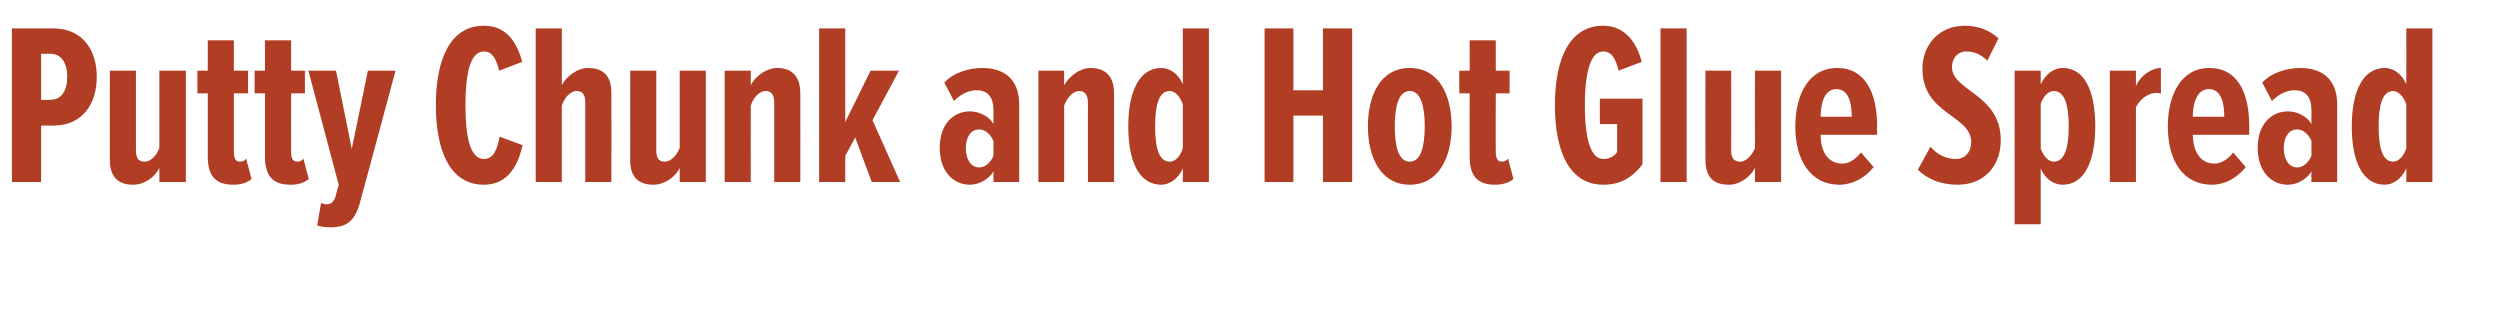 <?xml version="1.0" standalone="no"?><!DOCTYPE svg PUBLIC "-//W3C//DTD SVG 1.1//EN" "http://www.w3.org/Graphics/SVG/1.1/DTD/svg11.dtd"><svg xmlns="http://www.w3.org/2000/svg" version="1.1" width="651px" height="85.6px" viewBox="0 0 651 85.6">  <desc>Putty Chunk and Hot Glue Spread</desc>  <defs/>  <g id="Polygon209896">    <path d="M 3.1 47.4 L 3.1 7.4 C 3.1 7.4 13.92 7.38 13.9 7.4 C 21.7 7.4 25.2 13.3 25.2 20 C 25.2 26.8 21.7 32.7 13.9 32.7 C 13.92 32.7 10.7 32.7 10.7 32.7 L 10.7 47.4 L 3.1 47.4 Z M 17.5 20 C 17.5 16.4 16 14 13.1 14 C 13.14 14.04 10.7 14 10.7 14 L 10.7 26 C 10.7 26 13.14 26.04 13.1 26 C 16 26 17.5 23.6 17.5 20 Z M 41.5 47.4 C 41.5 47.4 41.52 43.74 41.5 43.7 C 40.4 46.1 37.6 48.1 34.7 48.1 C 30.4 48.1 28.6 45.7 28.6 41.6 C 28.62 41.58 28.6 18.4 28.6 18.4 L 35.4 18.4 C 35.4 18.4 35.4 39.18 35.4 39.2 C 35.4 41.2 36.1 42.1 37.6 42.1 C 39.4 42.1 40.9 40.3 41.5 38.5 C 41.52 38.46 41.5 18.4 41.5 18.4 L 48.4 18.4 L 48.4 47.4 L 41.5 47.4 Z M 54.1 40.7 C 54.12 40.74 54.1 24.3 54.1 24.3 L 51.4 24.3 L 51.4 18.4 L 54.1 18.4 L 54.1 10.5 L 60.9 10.5 L 60.9 18.4 L 64.6 18.4 L 64.6 24.3 L 60.9 24.3 C 60.9 24.3 60.9 39.42 60.9 39.4 C 60.9 41.2 61.3 42.1 62.5 42.1 C 63.2 42.1 63.8 41.8 64.1 41.3 C 64.1 41.3 65.5 46.6 65.5 46.6 C 64.5 47.5 62.9 48.1 60.8 48.1 C 56 48.1 54.1 45.7 54.1 40.7 Z M 69 40.7 C 69 40.74 69 24.3 69 24.3 L 66.3 24.3 L 66.3 18.4 L 69 18.4 L 69 10.5 L 75.8 10.5 L 75.8 18.4 L 79.4 18.4 L 79.4 24.3 L 75.8 24.3 C 75.8 24.3 75.78 39.42 75.8 39.4 C 75.8 41.2 76.2 42.1 77.4 42.1 C 78.1 42.1 78.7 41.8 79 41.3 C 79 41.3 80.4 46.6 80.4 46.6 C 79.4 47.5 77.8 48.1 75.7 48.1 C 70.9 48.1 69 45.7 69 40.7 Z M 83.6 52.9 C 84 53 84.6 53.2 85 53.2 C 86.2 53.2 86.9 52.6 87.4 51.1 C 87.36 51.12 88.2 48.1 88.2 48.1 L 80.3 18.4 L 87.5 18.4 L 91.6 38.8 L 95.8 18.4 L 103 18.4 C 103 18.4 93.84 52.5 93.8 52.5 C 92.4 57.8 90.1 59.2 85.9 59.2 C 84.9 59.2 83.3 59 82.6 58.7 C 82.6 58.7 83.6 52.9 83.6 52.9 Z M 113.5 27.4 C 113.5 15.5 117.2 6.7 126 6.7 C 132.5 6.7 134.8 11.9 136 16.1 C 136 16.1 130 18.4 130 18.4 C 129.2 15.3 128.2 13.4 126 13.4 C 122.4 13.4 121.2 19.3 121.2 27.4 C 121.2 35.6 122.4 41.4 126 41.4 C 128.5 41.4 129.5 38.9 130.1 35.6 C 130.1 35.6 136.1 37.8 136.1 37.8 C 135 42.4 132.7 48.1 126 48.1 C 117.2 48.1 113.5 39.3 113.5 27.4 Z M 152.4 47.4 C 152.4 47.4 152.4 26.64 152.4 26.6 C 152.4 24.7 151.7 23.7 150.2 23.7 C 148.4 23.7 146.9 25.6 146.3 27.5 C 146.28 27.48 146.3 47.4 146.3 47.4 L 139.5 47.4 L 139.5 7.4 L 146.3 7.4 C 146.3 7.4 146.28 22.2 146.3 22.2 C 147.4 19.9 150.4 17.7 153.1 17.7 C 157.4 17.7 159.2 20.1 159.2 24.2 C 159.24 24.24 159.2 47.4 159.2 47.4 L 152.4 47.4 Z M 177 47.4 C 177 47.4 177 43.74 177 43.7 C 175.9 46.1 173 48.1 170.2 48.1 C 165.8 48.1 164.1 45.7 164.1 41.6 C 164.1 41.58 164.1 18.4 164.1 18.4 L 170.9 18.4 C 170.9 18.4 170.88 39.18 170.9 39.2 C 170.9 41.2 171.6 42.1 173.1 42.1 C 174.8 42.1 176.3 40.3 177 38.5 C 177 38.46 177 18.4 177 18.4 L 183.8 18.4 L 183.8 47.4 L 177 47.4 Z M 201.6 47.4 C 201.6 47.4 201.6 26.76 201.6 26.8 C 201.6 24.7 200.9 23.7 199.4 23.7 C 197.6 23.7 196.1 25.6 195.5 27.5 C 195.48 27.48 195.5 47.4 195.5 47.4 L 188.7 47.4 L 188.7 18.4 L 195.5 18.4 C 195.5 18.4 195.48 22.2 195.5 22.2 C 196.6 19.9 199.6 17.7 202.3 17.7 C 206.6 17.7 208.4 20.3 208.4 24.3 C 208.44 24.3 208.4 47.4 208.4 47.4 L 201.6 47.4 Z M 227 47.4 L 222.7 35.8 L 220.1 40.6 L 220.1 47.4 L 213.3 47.4 L 213.3 7.4 L 220.1 7.4 L 220.1 31.8 L 226.7 18.4 L 234.1 18.4 L 227.2 31.3 L 234.4 47.4 L 227 47.4 Z M 258.7 47.4 C 258.7 47.4 258.66 44.64 258.7 44.6 C 257.4 46.9 254.7 48.1 252.6 48.1 C 248 48.1 244.7 44.4 244.7 38.5 C 244.7 32.6 248 29 252.6 29 C 254.7 29 257.5 30.1 258.7 32.3 C 258.7 32.3 258.7 28.7 258.7 28.7 C 258.7 25.4 257.3 23.5 254.3 23.5 C 252.4 23.5 250.3 24.4 248.4 26.3 C 248.4 26.3 245.9 21.5 245.9 21.5 C 248.5 18.7 252.7 17.7 255.7 17.7 C 261.6 17.7 265.4 20.7 265.4 27.2 C 265.44 27.18 265.4 47.4 265.4 47.4 L 258.7 47.4 Z M 258.7 40.6 C 258.7 40.6 258.7 36.7 258.7 36.7 C 257.9 34.9 256.5 33.7 255 33.7 C 252.7 33.7 251.5 35.8 251.5 38.6 C 251.5 41.3 252.7 43.6 255 43.6 C 256.5 43.6 257.9 42.4 258.7 40.6 Z M 283.3 47.4 C 283.3 47.4 283.26 26.76 283.3 26.8 C 283.3 24.7 282.5 23.7 281 23.7 C 279.3 23.7 277.8 25.6 277.1 27.5 C 277.14 27.48 277.1 47.4 277.1 47.4 L 270.4 47.4 L 270.4 18.4 L 277.1 18.4 C 277.1 18.4 277.14 22.2 277.1 22.2 C 278.3 19.9 281.3 17.7 283.9 17.7 C 288.3 17.7 290.1 20.3 290.1 24.3 C 290.1 24.3 290.1 47.4 290.1 47.4 L 283.3 47.4 Z M 308 47.4 C 308 47.4 308.04 43.8 308 43.8 C 306.8 46.7 304.4 48.1 302.4 48.1 C 296.7 48.1 293.8 42.2 293.8 32.9 C 293.8 23.8 296.7 17.7 302.4 17.7 C 304.4 17.7 306.8 19 308 22 C 308.04 22.02 308 7.4 308 7.4 L 314.8 7.4 L 314.8 47.4 L 308 47.4 Z M 308 38.6 C 308 38.6 308 27.2 308 27.2 C 307.4 25.3 306.1 23.7 304.6 23.7 C 301.6 23.7 300.8 27.8 300.8 32.9 C 300.8 38 301.6 42.1 304.6 42.1 C 306.1 42.1 307.4 40.6 308 38.6 Z M 344.5 47.4 L 344.5 30.1 L 336.8 30.1 L 336.8 47.4 L 329.3 47.4 L 329.3 7.4 L 336.8 7.4 L 336.8 23.5 L 344.5 23.5 L 344.5 7.4 L 352.1 7.4 L 352.1 47.4 L 344.5 47.4 Z M 356.2 32.9 C 356.2 24.8 359.5 17.7 367.1 17.7 C 374.7 17.7 378 24.8 378 32.9 C 378 40.9 374.7 48.1 367.1 48.1 C 359.5 48.1 356.2 40.9 356.2 32.9 Z M 371 32.9 C 371 28 370.1 23.7 367.1 23.7 C 364.1 23.7 363.2 28 363.2 32.9 C 363.2 37.9 364.1 42.1 367.1 42.1 C 370.1 42.1 371 37.9 371 32.9 Z M 382.7 40.7 C 382.67 40.74 382.7 24.3 382.7 24.3 L 380 24.3 L 380 18.4 L 382.7 18.4 L 382.7 10.5 L 389.5 10.5 L 389.5 18.4 L 393.1 18.4 L 393.1 24.3 L 389.5 24.3 C 389.5 24.3 389.45 39.42 389.5 39.4 C 389.5 41.2 389.9 42.1 391.1 42.1 C 391.7 42.1 392.3 41.8 392.7 41.3 C 392.7 41.3 394.1 46.6 394.1 46.6 C 393.1 47.5 391.4 48.1 389.3 48.1 C 384.6 48.1 382.7 45.7 382.7 40.7 Z M 404.9 27.4 C 404.9 15.1 408.8 6.7 417.5 6.7 C 423.1 6.7 426.2 11 427.5 16.1 C 427.5 16.1 421.5 18.4 421.5 18.4 C 420.8 15.6 419.8 13.4 417.5 13.4 C 414.5 13.4 412.7 17.8 412.7 27.4 C 412.7 37 414.5 41.4 417.5 41.4 C 419.2 41.4 420.3 40.7 421.1 39.6 C 421.07 39.6 421.1 32.3 421.1 32.3 L 416.6 32.3 L 416.6 25.7 L 427.7 25.7 C 427.7 25.7 427.73 42.84 427.7 42.8 C 425.1 46.2 422 48.1 417.5 48.1 C 408.8 48.1 404.9 39.7 404.9 27.4 Z M 432.4 47.4 L 432.4 7.4 L 439.2 7.4 L 439.2 47.4 L 432.4 47.4 Z M 457 47.4 C 457 47.4 456.95 43.74 457 43.7 C 455.8 46.1 453 48.1 450.2 48.1 C 445.8 48.1 444.1 45.7 444.1 41.6 C 444.05 41.58 444.1 18.4 444.1 18.4 L 450.8 18.4 C 450.8 18.4 450.83 39.18 450.8 39.2 C 450.8 41.2 451.6 42.1 453.1 42.1 C 454.8 42.1 456.3 40.3 457 38.5 C 456.95 38.46 457 18.4 457 18.4 L 463.8 18.4 L 463.8 47.4 L 457 47.4 Z M 467.5 32.9 C 467.5 24.5 471.1 17.7 478.4 17.7 C 485.7 17.7 488.8 24.2 488.8 32.8 C 488.75 32.76 488.8 35.1 488.8 35.1 C 488.8 35.1 474.05 35.1 474.1 35.1 C 474.1 39.4 475.9 42.6 479.8 42.6 C 481.4 42.6 483.2 41.5 484.6 39.7 C 484.6 39.7 487.9 43.5 487.9 43.5 C 485.6 46.4 482.3 48.1 479 48.1 C 471.5 48.1 467.5 41.8 467.5 32.9 Z M 478.2 23.2 C 474.9 23.2 474.1 27.3 474.1 30.4 C 474.1 30.4 482.2 30.4 482.2 30.4 C 482.2 27.1 481.5 23.2 478.2 23.2 Z M 499.4 44.2 C 499.4 44.2 502.7 38.2 502.7 38.2 C 504.4 40.3 506.9 41.4 509.3 41.4 C 511.7 41.4 513.3 39.6 513.3 37 C 513.3 29.9 500.6 29.9 500.6 17.9 C 500.6 11.9 504.7 6.7 511.7 6.7 C 515.1 6.7 518.2 7.9 520.4 10 C 520.4 10 517.5 15.8 517.5 15.8 C 515.9 14.2 514.1 13.4 512 13.4 C 509.8 13.4 508.3 15.1 508.3 17.5 C 508.3 23.7 521 24.5 521 36.5 C 521 43.3 516.6 48.1 509.8 48.1 C 505.4 48.1 502 46.7 499.4 44.2 Z M 531.4 43.8 C 531.41 43.8 531.4 58.4 531.4 58.4 L 524.6 58.4 L 524.6 18.4 L 531.4 18.4 C 531.4 18.4 531.41 22.02 531.4 22 C 532.7 19.1 535 17.7 537.1 17.7 C 542.8 17.7 545.6 23.6 545.6 32.9 C 545.6 42 542.8 48.1 537.1 48.1 C 535 48.1 532.6 46.8 531.4 43.8 Z M 538.7 32.9 C 538.7 27.8 537.8 23.7 534.8 23.7 C 533.4 23.7 532 25.1 531.4 27.1 C 531.4 27.1 531.4 38.6 531.4 38.6 C 532 40.6 533.4 42.1 534.8 42.1 C 537.8 42.1 538.7 38 538.7 32.9 Z M 549.4 47.4 L 549.4 18.4 L 556.2 18.4 C 556.2 18.4 556.19 22.44 556.2 22.4 C 557.3 19.8 560.2 17.7 562.7 17.7 C 562.7 17.7 562.7 24.4 562.7 24.4 C 562.3 24.2 561.8 24.2 561.4 24.2 C 559.4 24.2 557.3 25.8 556.2 27.9 C 556.19 27.9 556.2 47.4 556.2 47.4 L 549.4 47.4 Z M 564.5 32.9 C 564.5 24.5 568.1 17.7 575.3 17.7 C 582.7 17.7 585.7 24.2 585.7 32.8 C 585.71 32.76 585.7 35.1 585.7 35.1 C 585.7 35.1 571.01 35.1 571 35.1 C 571.1 39.4 572.9 42.6 576.7 42.6 C 578.3 42.6 580.2 41.5 581.5 39.7 C 581.5 39.7 584.8 43.5 584.8 43.5 C 582.5 46.4 579.3 48.1 576 48.1 C 568.4 48.1 564.5 41.8 564.5 32.9 Z M 575.2 23.2 C 571.9 23.2 571 27.3 571 30.4 C 571 30.4 579.2 30.4 579.2 30.4 C 579.2 27.1 578.5 23.2 575.2 23.2 Z M 601.9 47.4 C 601.9 47.4 601.85 44.64 601.9 44.6 C 600.6 46.9 597.9 48.1 595.8 48.1 C 591.2 48.1 587.9 44.4 587.9 38.5 C 587.9 32.6 591.2 29 595.8 29 C 597.9 29 600.7 30.1 601.9 32.3 C 601.9 32.3 601.9 28.7 601.9 28.7 C 601.9 25.4 600.5 23.5 597.5 23.5 C 595.6 23.5 593.5 24.4 591.6 26.3 C 591.6 26.3 589.1 21.5 589.1 21.5 C 591.7 18.7 595.9 17.7 598.9 17.7 C 604.8 17.7 608.6 20.7 608.6 27.2 C 608.63 27.18 608.6 47.4 608.6 47.4 L 601.9 47.4 Z M 601.9 40.6 C 601.9 40.6 601.9 36.7 601.9 36.7 C 601.1 34.9 599.7 33.7 598.2 33.7 C 595.9 33.7 594.7 35.8 594.7 38.6 C 594.7 41.3 595.9 43.6 598.2 43.6 C 599.7 43.6 601.1 42.4 601.9 40.6 Z M 626.6 47.4 C 626.6 47.4 626.63 43.8 626.6 43.8 C 625.4 46.7 623 48.1 621 48.1 C 615.3 48.1 612.4 42.2 612.4 32.9 C 612.4 23.8 615.3 17.7 621 17.7 C 623 17.7 625.4 19 626.6 22 C 626.63 22.02 626.6 7.4 626.6 7.4 L 633.4 7.4 L 633.4 47.4 L 626.6 47.4 Z M 626.6 38.6 C 626.6 38.6 626.6 27.2 626.6 27.2 C 626 25.3 624.6 23.7 623.2 23.7 C 620.2 23.7 619.4 27.8 619.4 32.9 C 619.4 38 620.2 42.1 623.2 42.1 C 624.6 42.1 626 40.6 626.6 38.6 Z " stroke="none" fill="#b13d24"/>  </g></svg>